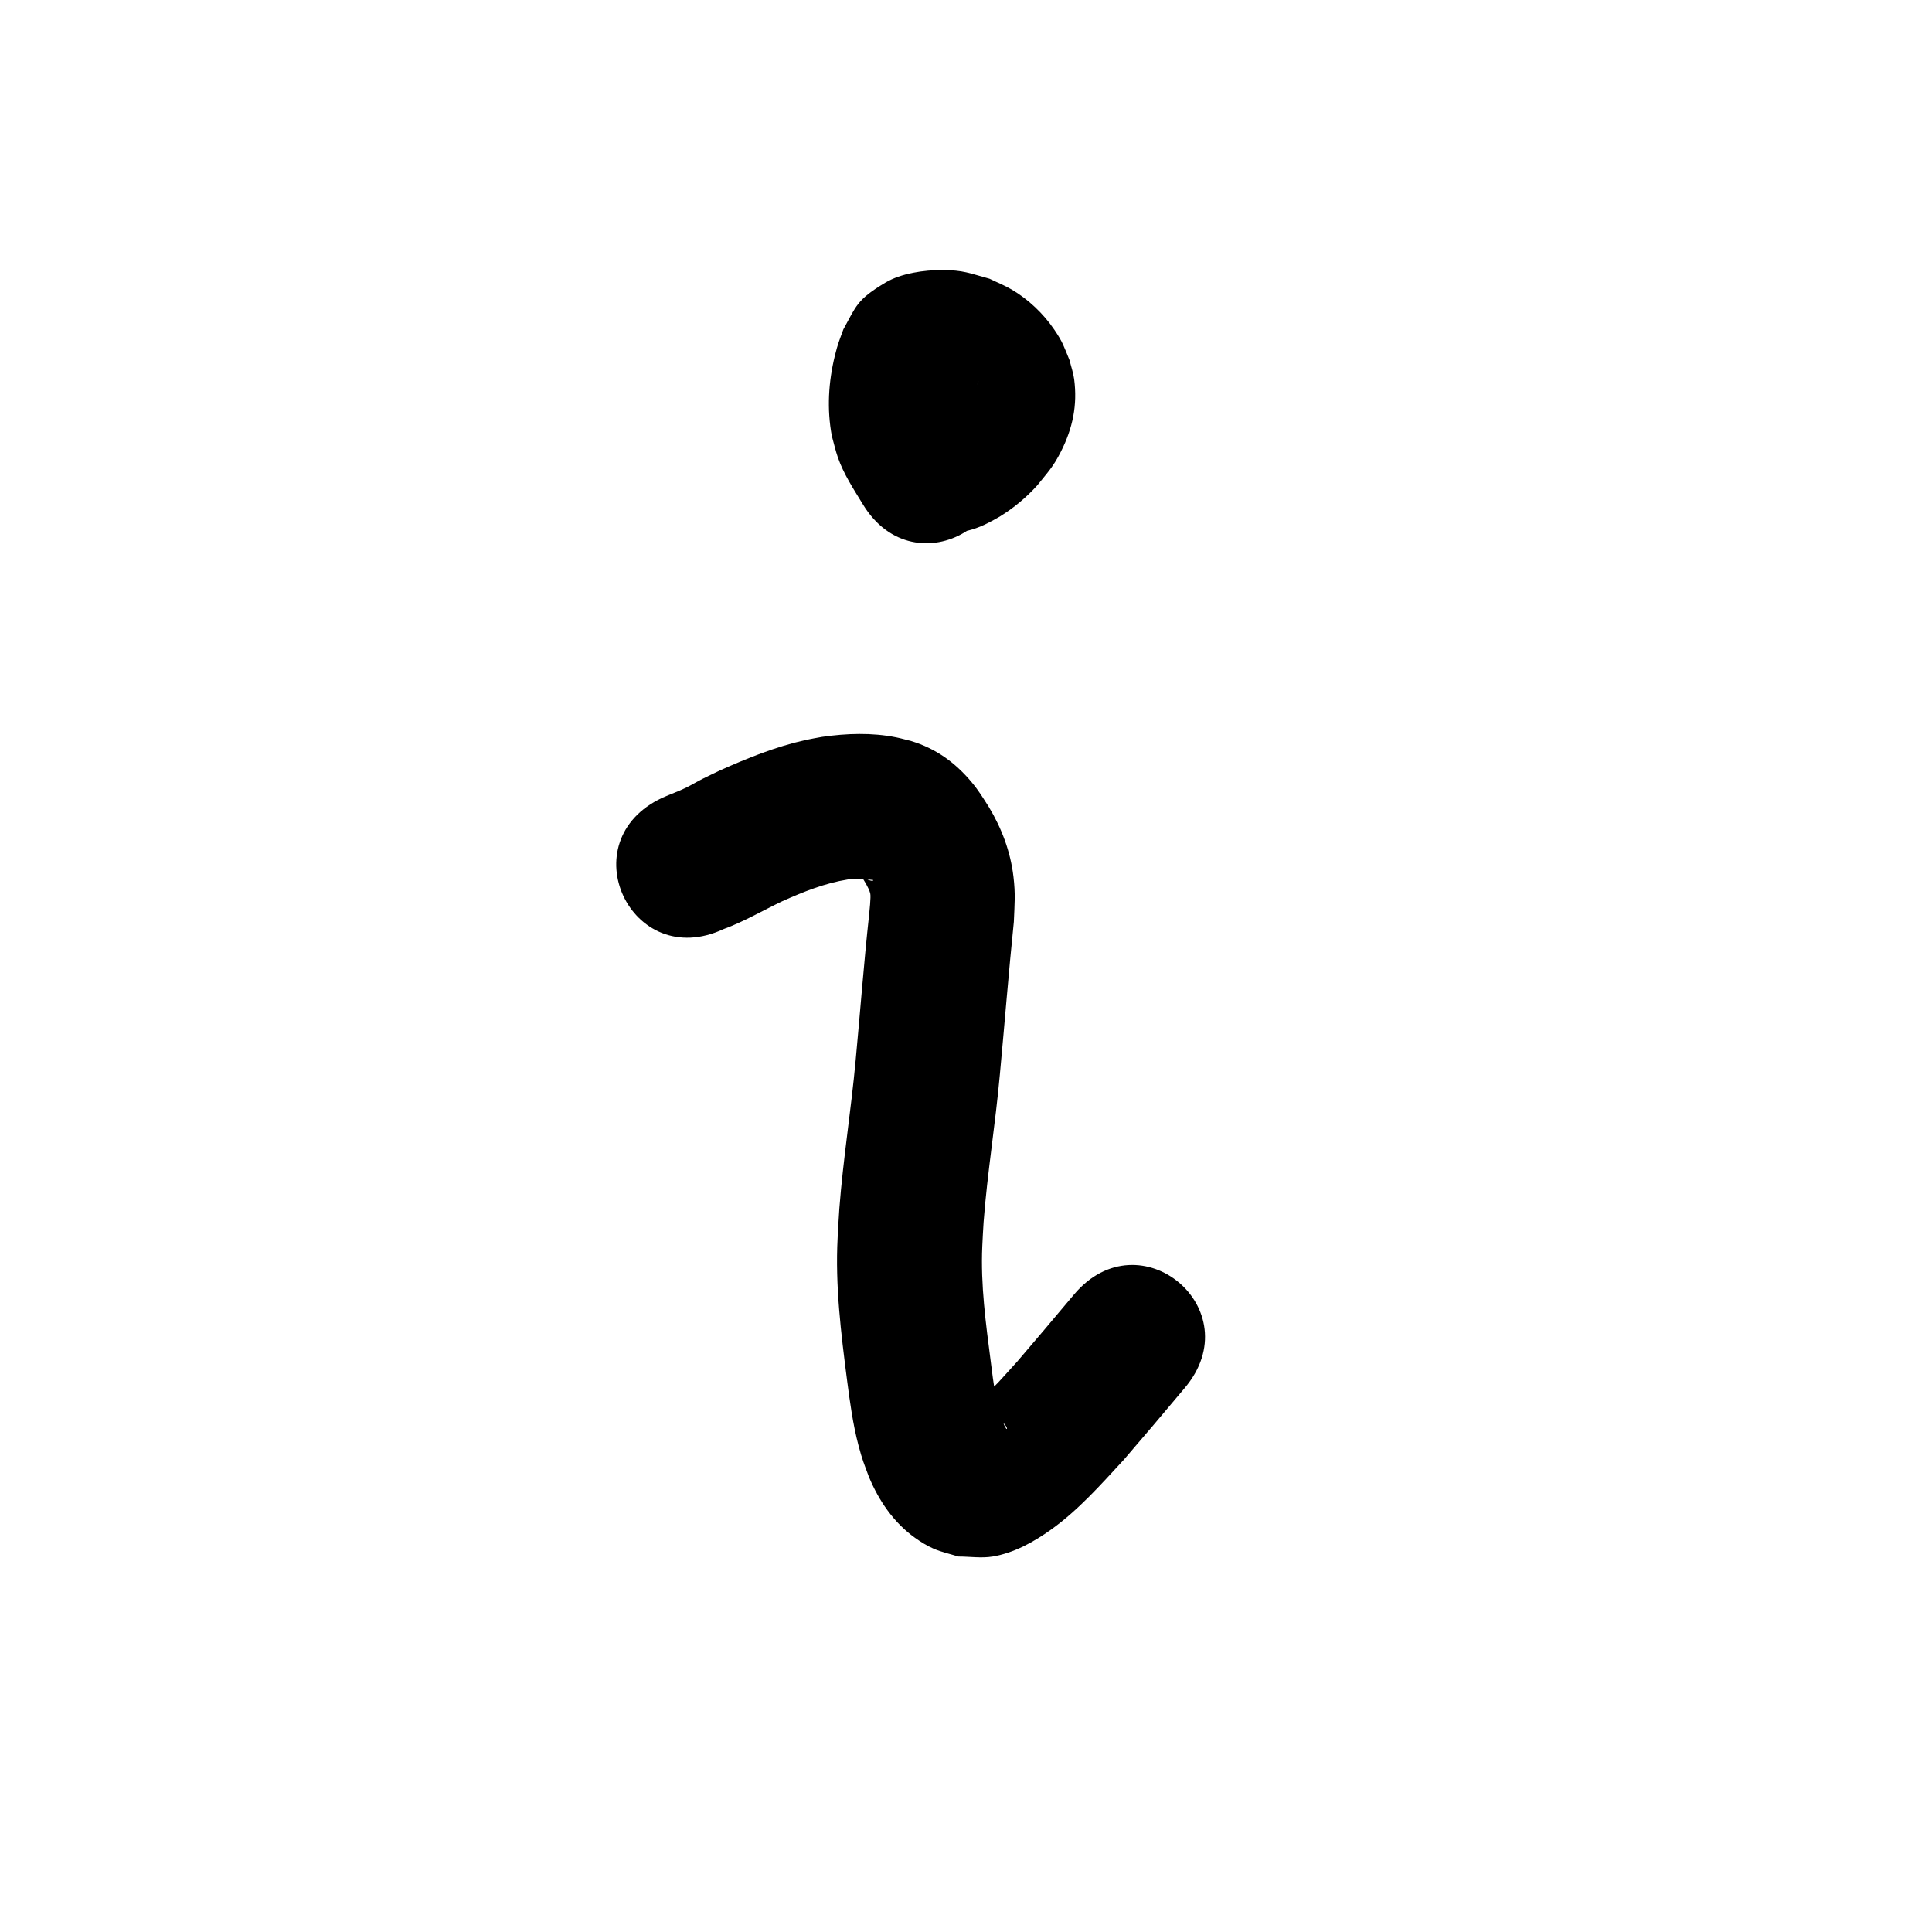 <?xml version="1.0" ?>
<svg xmlns="http://www.w3.org/2000/svg" width="1000" height="1000">
<path d="m 510.785,222.197 c -1.938,-3.282 -4.06,-6.46 -5.955,-9.767 -0.645,-1.126 -2.183,-3.086 -1.409,-4.538 0.122,-0.266 0.29,-0.516 0.367,-0.799 0.387,-1.419 0.544,-2.892 0.896,-4.32 0.488,-1.985 1.122,-3.803 1.954,-5.66 -2.89,7.088 -2.022,6.328 -10.403,13.852 -1.564,1.404 -3.69,2.017 -5.493,3.097 -1.773,1.063 0.259,0.852 -1.897,1.489 -3.185,0.022 -3.748,-0.367 -5.607,-3.118 -1.686,-2.986 -1.688,-6.241 -1.771,-9.551 -0.011,-0.447 0.213,-0.99 -0.065,-1.341 -0.086,-0.108 -0.763,0.442 -1.712,1.166 -0.702,0.363 -1.648,1.693 -2.597,1.292 -47.008,24.551 -12.287,91.03 34.721,66.479 v 0 c 1.889,-1.037 3.83,-1.984 5.666,-3.111 7.224,-4.435 13.721,-9.847 19.404,-16.143 5.423,-6.749 8.306,-9.64 12.286,-17.549 6.063,-12.048 8.575,-23.94 6.814,-37.389 -0.437,-3.334 -1.585,-6.535 -2.378,-9.802 -3.032,-7.331 -3.384,-9.225 -7.954,-15.922 -5.644,-8.27 -13.333,-15.588 -21.967,-20.674 -3.676,-2.166 -7.668,-3.743 -11.502,-5.614 -10.559,-2.892 -13.493,-4.461 -24.463,-4.5 -9.405,-0.034 -21.374,1.668 -29.499,6.54 -14.77,8.856 -14.948,11.938 -21.687,24.151 -2.046,5.601 -2.885,7.467 -4.369,13.493 -3.371,13.693 -4.211,27.803 -1.604,41.716 1.05,3.719 1.873,7.509 3.149,11.156 3.022,8.635 8.083,16.268 12.803,24.019 27.33,45.449 91.604,6.798 64.274,-38.651 z"/>
<path d="m 374.52,480.898 c 10.595,-3.855 20.307,-9.636 30.463,-14.454 10.892,-4.875 22.037,-9.34 33.867,-11.228 3.696,-0.464 7.43,-0.543 11.111,0.08 1.967,0.333 1.883,-0.239 1.899,0.621 -1.965,0.096 -3.621,-1.257 -5.293,-2.048 -0.149,-0.07 -0.52,-0.241 -0.486,-0.081 0.102,0.487 0.489,0.867 0.741,1.296 0.492,0.836 0.994,1.666 1.491,2.5 0.827,1.632 1.646,2.999 2.114,4.769 0.485,1.831 -0.479,9.835 -0.567,11.057 -2.744,25.171 -4.62,50.422 -6.994,75.628 -2.353,25.537 -6.459,50.903 -8.418,76.479 -0.389,5.078 -0.595,10.169 -0.892,15.253 -1.292,24.708 1.738,49.271 4.893,73.715 1.48,11.349 3.002,22.737 5.942,33.821 2.013,7.589 2.682,8.876 5.377,16.162 5.164,12.356 12.798,23.613 23.828,31.488 3.036,2.168 6.236,4.17 9.66,5.651 4.098,1.772 8.511,2.7 12.766,4.05 5.943,-0.002 11.966,0.971 17.828,-0.007 11.033,-1.842 21.321,-7.595 30.255,-13.99 14.174,-10.145 25.834,-23.385 37.577,-36.098 20.616,-24.088 10.092,-11.701 31.558,-37.172 34.175,-40.554 -23.177,-88.884 -57.351,-48.33 v 0 c -20.565,24.406 -10.743,12.82 -29.447,34.773 -10.358,11.363 -8.741,9.985 -18.768,19.674 -1.625,1.571 -3.311,3.078 -4.969,4.615 -0.794,0.736 -3.059,1.352 -2.387,2.201 2.525,3.189 11.295,-6.923 12.147,1.159 1.577,0.748 3.228,1.355 4.73,2.244 1.409,0.834 2.797,2.286 3.651,3.704 0.196,0.325 0.36,0.695 0.375,1.074 0.005,0.112 -0.259,0.164 -0.328,0.075 -0.433,-0.553 -0.697,-1.22 -1.045,-1.83 -4.294,-10.465 -5.624,-21.716 -7.015,-32.872 -2.566,-19.849 -5.297,-39.782 -4.396,-59.854 0.227,-4.154 0.37,-8.313 0.681,-12.461 1.923,-25.584 6.143,-50.947 8.42,-76.497 2.472,-26.303 4.523,-52.643 7.231,-78.923 0.365,-9.337 0.911,-14.089 -0.212,-23.486 -1.535,-12.842 -6.076,-24.939 -12.735,-35.968 -3.146,-4.908 -5.107,-8.283 -8.898,-12.827 -8.447,-10.123 -18.486,-17.39 -31.165,-21.254 -2.616,-0.646 -5.207,-1.405 -7.849,-1.937 -12.644,-2.545 -25.723,-2.084 -38.416,-0.251 -2.91,0.555 -5.839,1.018 -8.73,1.664 -15.318,3.421 -29.934,9.353 -44.217,15.743 -2.944,1.423 -5.91,2.803 -8.833,4.27 -2.923,1.466 -5.715,3.187 -8.651,4.626 -3.971,1.947 -8.169,3.375 -12.198,5.189 -48.077,22.386 -16.419,90.377 31.658,67.991 z"/>
</svg>
